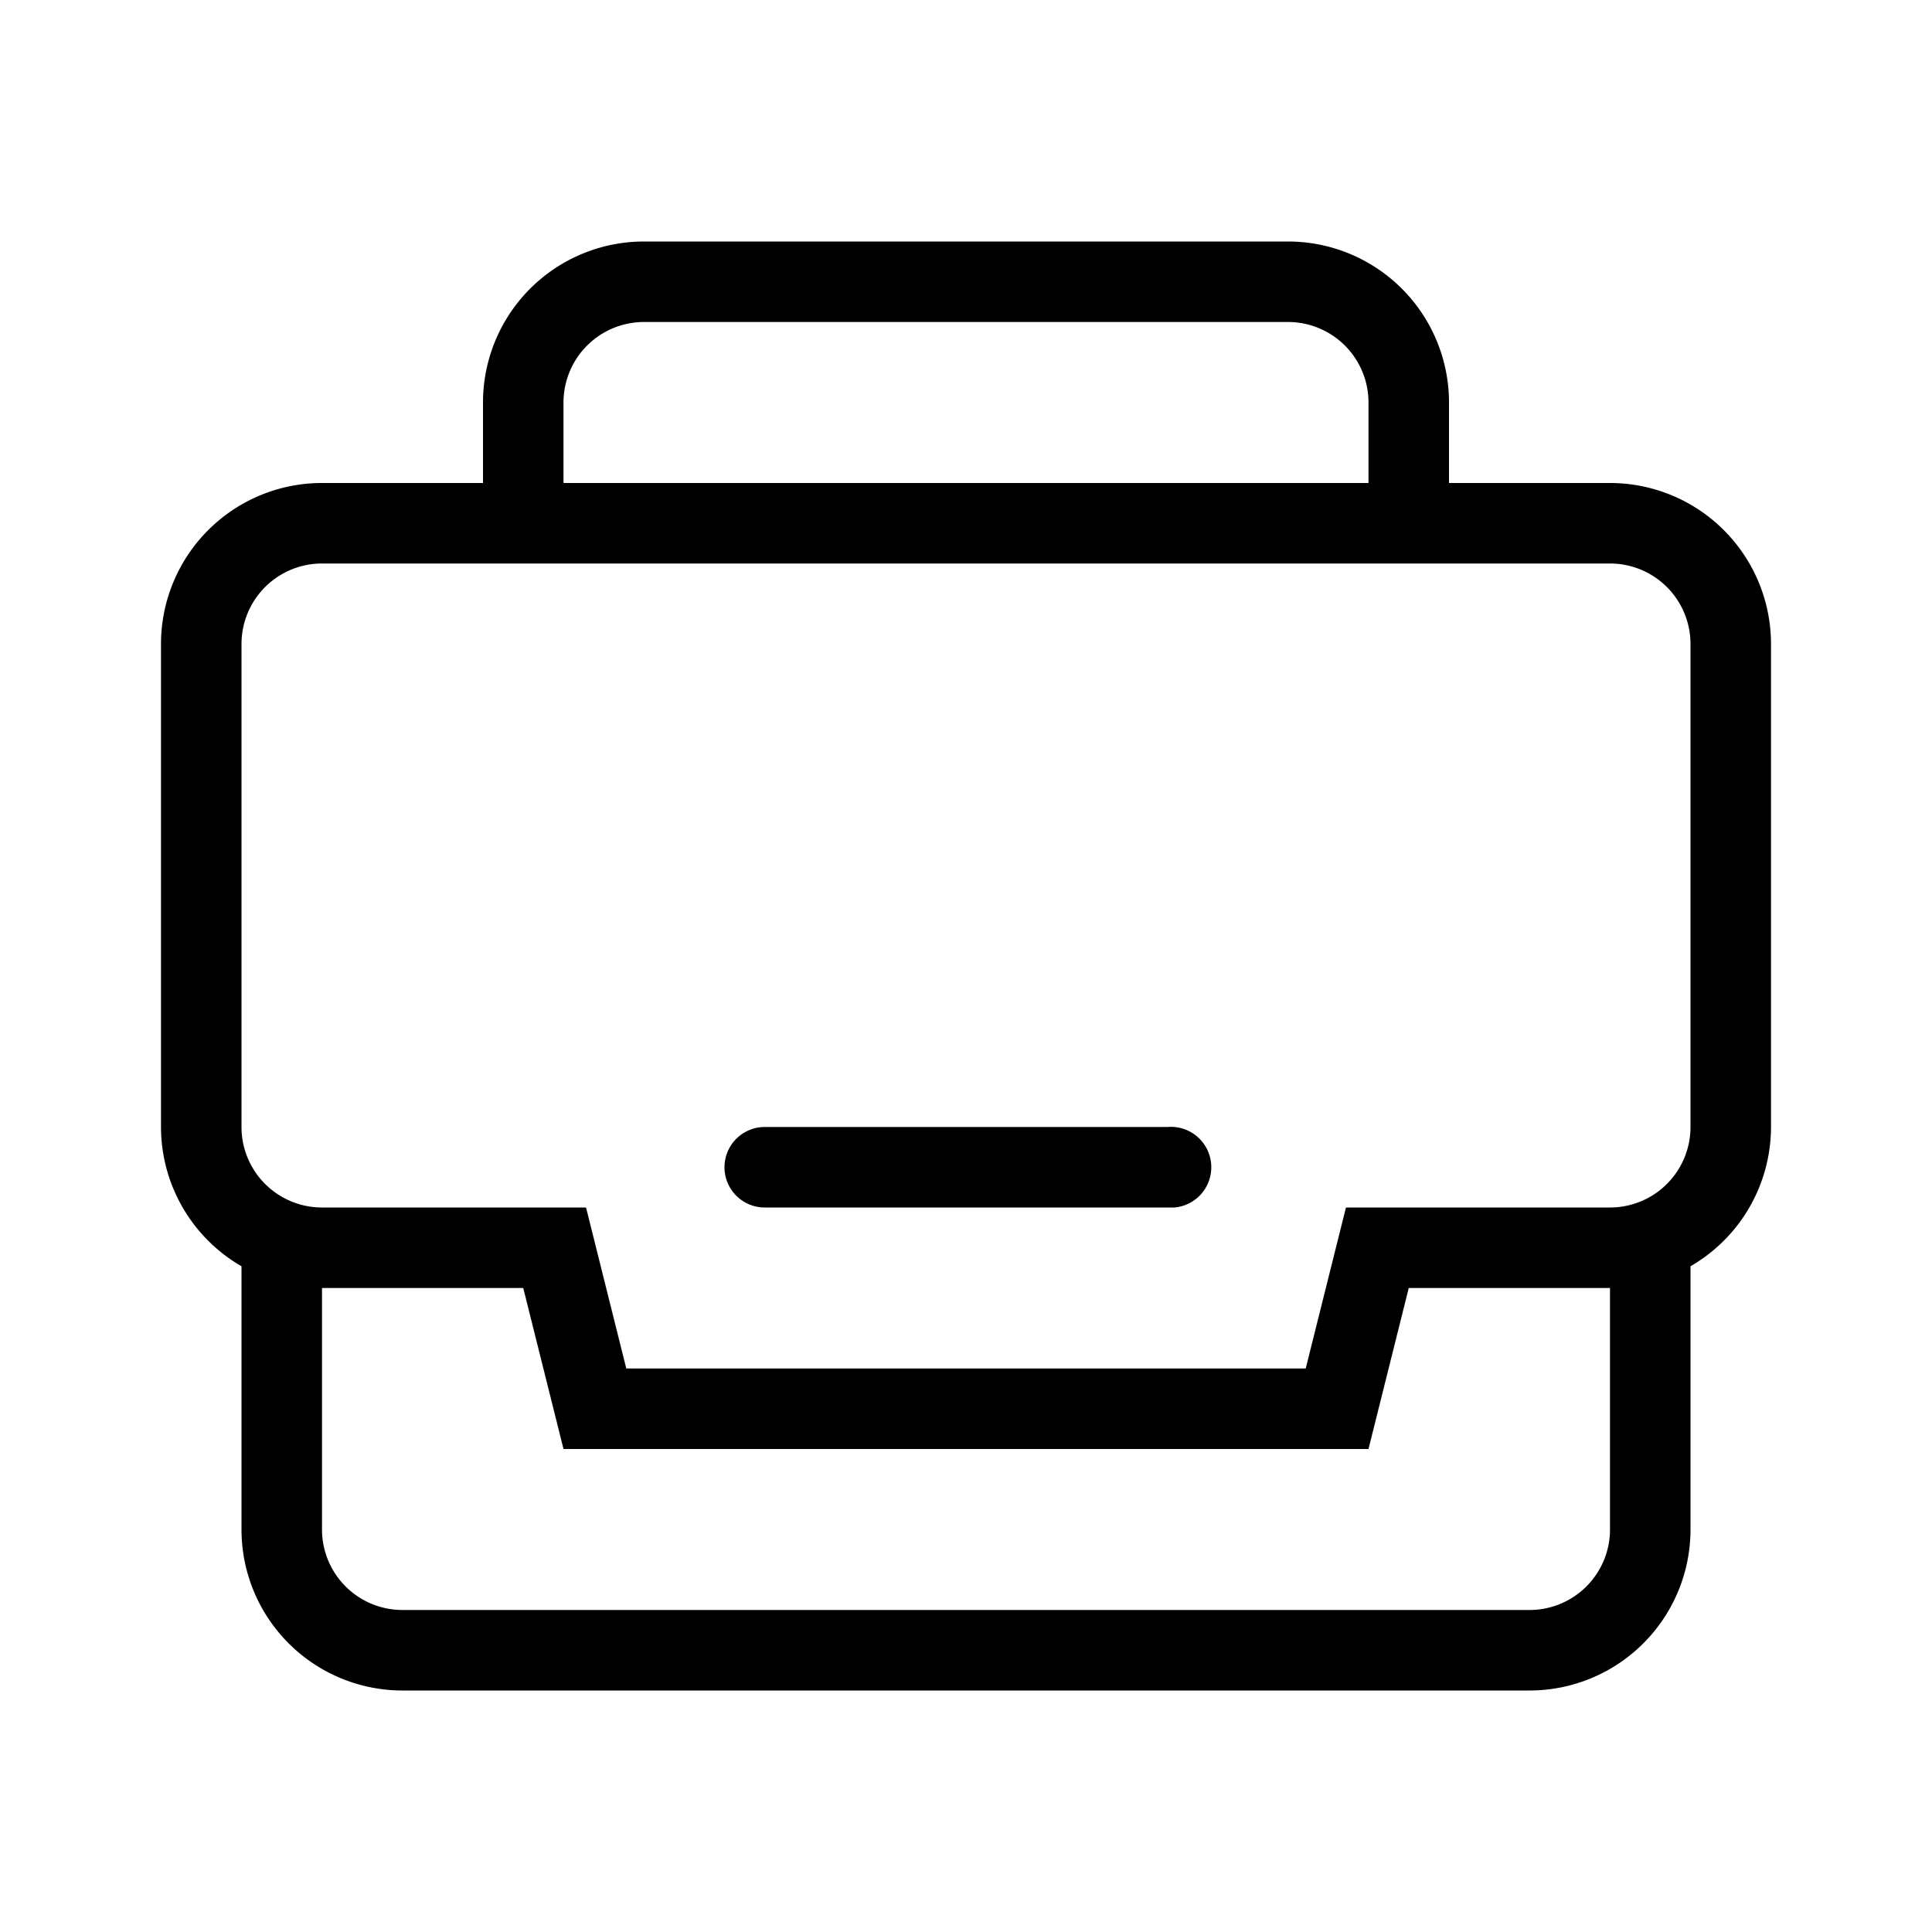 <svg class="SVGInline-svg mr-xsm-svg css-25qyin-svg css-170llpw-svg" xmlns="http://www.w3.org/2000/svg" width="24" height="24" viewBox="0 0 24 24"><path d="M16 4H8a1 1 0 00-1 1v1h10V5a1 1 0 00-1-1zm-1.5 10a.5.5 0 01.09 1H9.5a.5.5 0 010-1zM20 7H4a1 1 0 00-1 1v6a1 1 0 001 1h3.28l.5 2h8.44l.5-2H20a1 1 0 001-1V8a1 1 0 00-1-1zM6.5 16H4v3a1 1 0 001 1h14a1 1 0 001-1v-3h-2.5l-.5 2H7zM16 3a2 2 0 012 2v1h2a2 2 0 012 2v6a2 2 0 01-1 1.73V19a2 2 0 01-2 2H5a2 2 0 01-2-2v-3.27A2 2 0 012 14V8a2 2 0 012-2h2V5a2 2 0 012-2z" fill="currentColor" fill-rule="evenodd"></path></svg>
